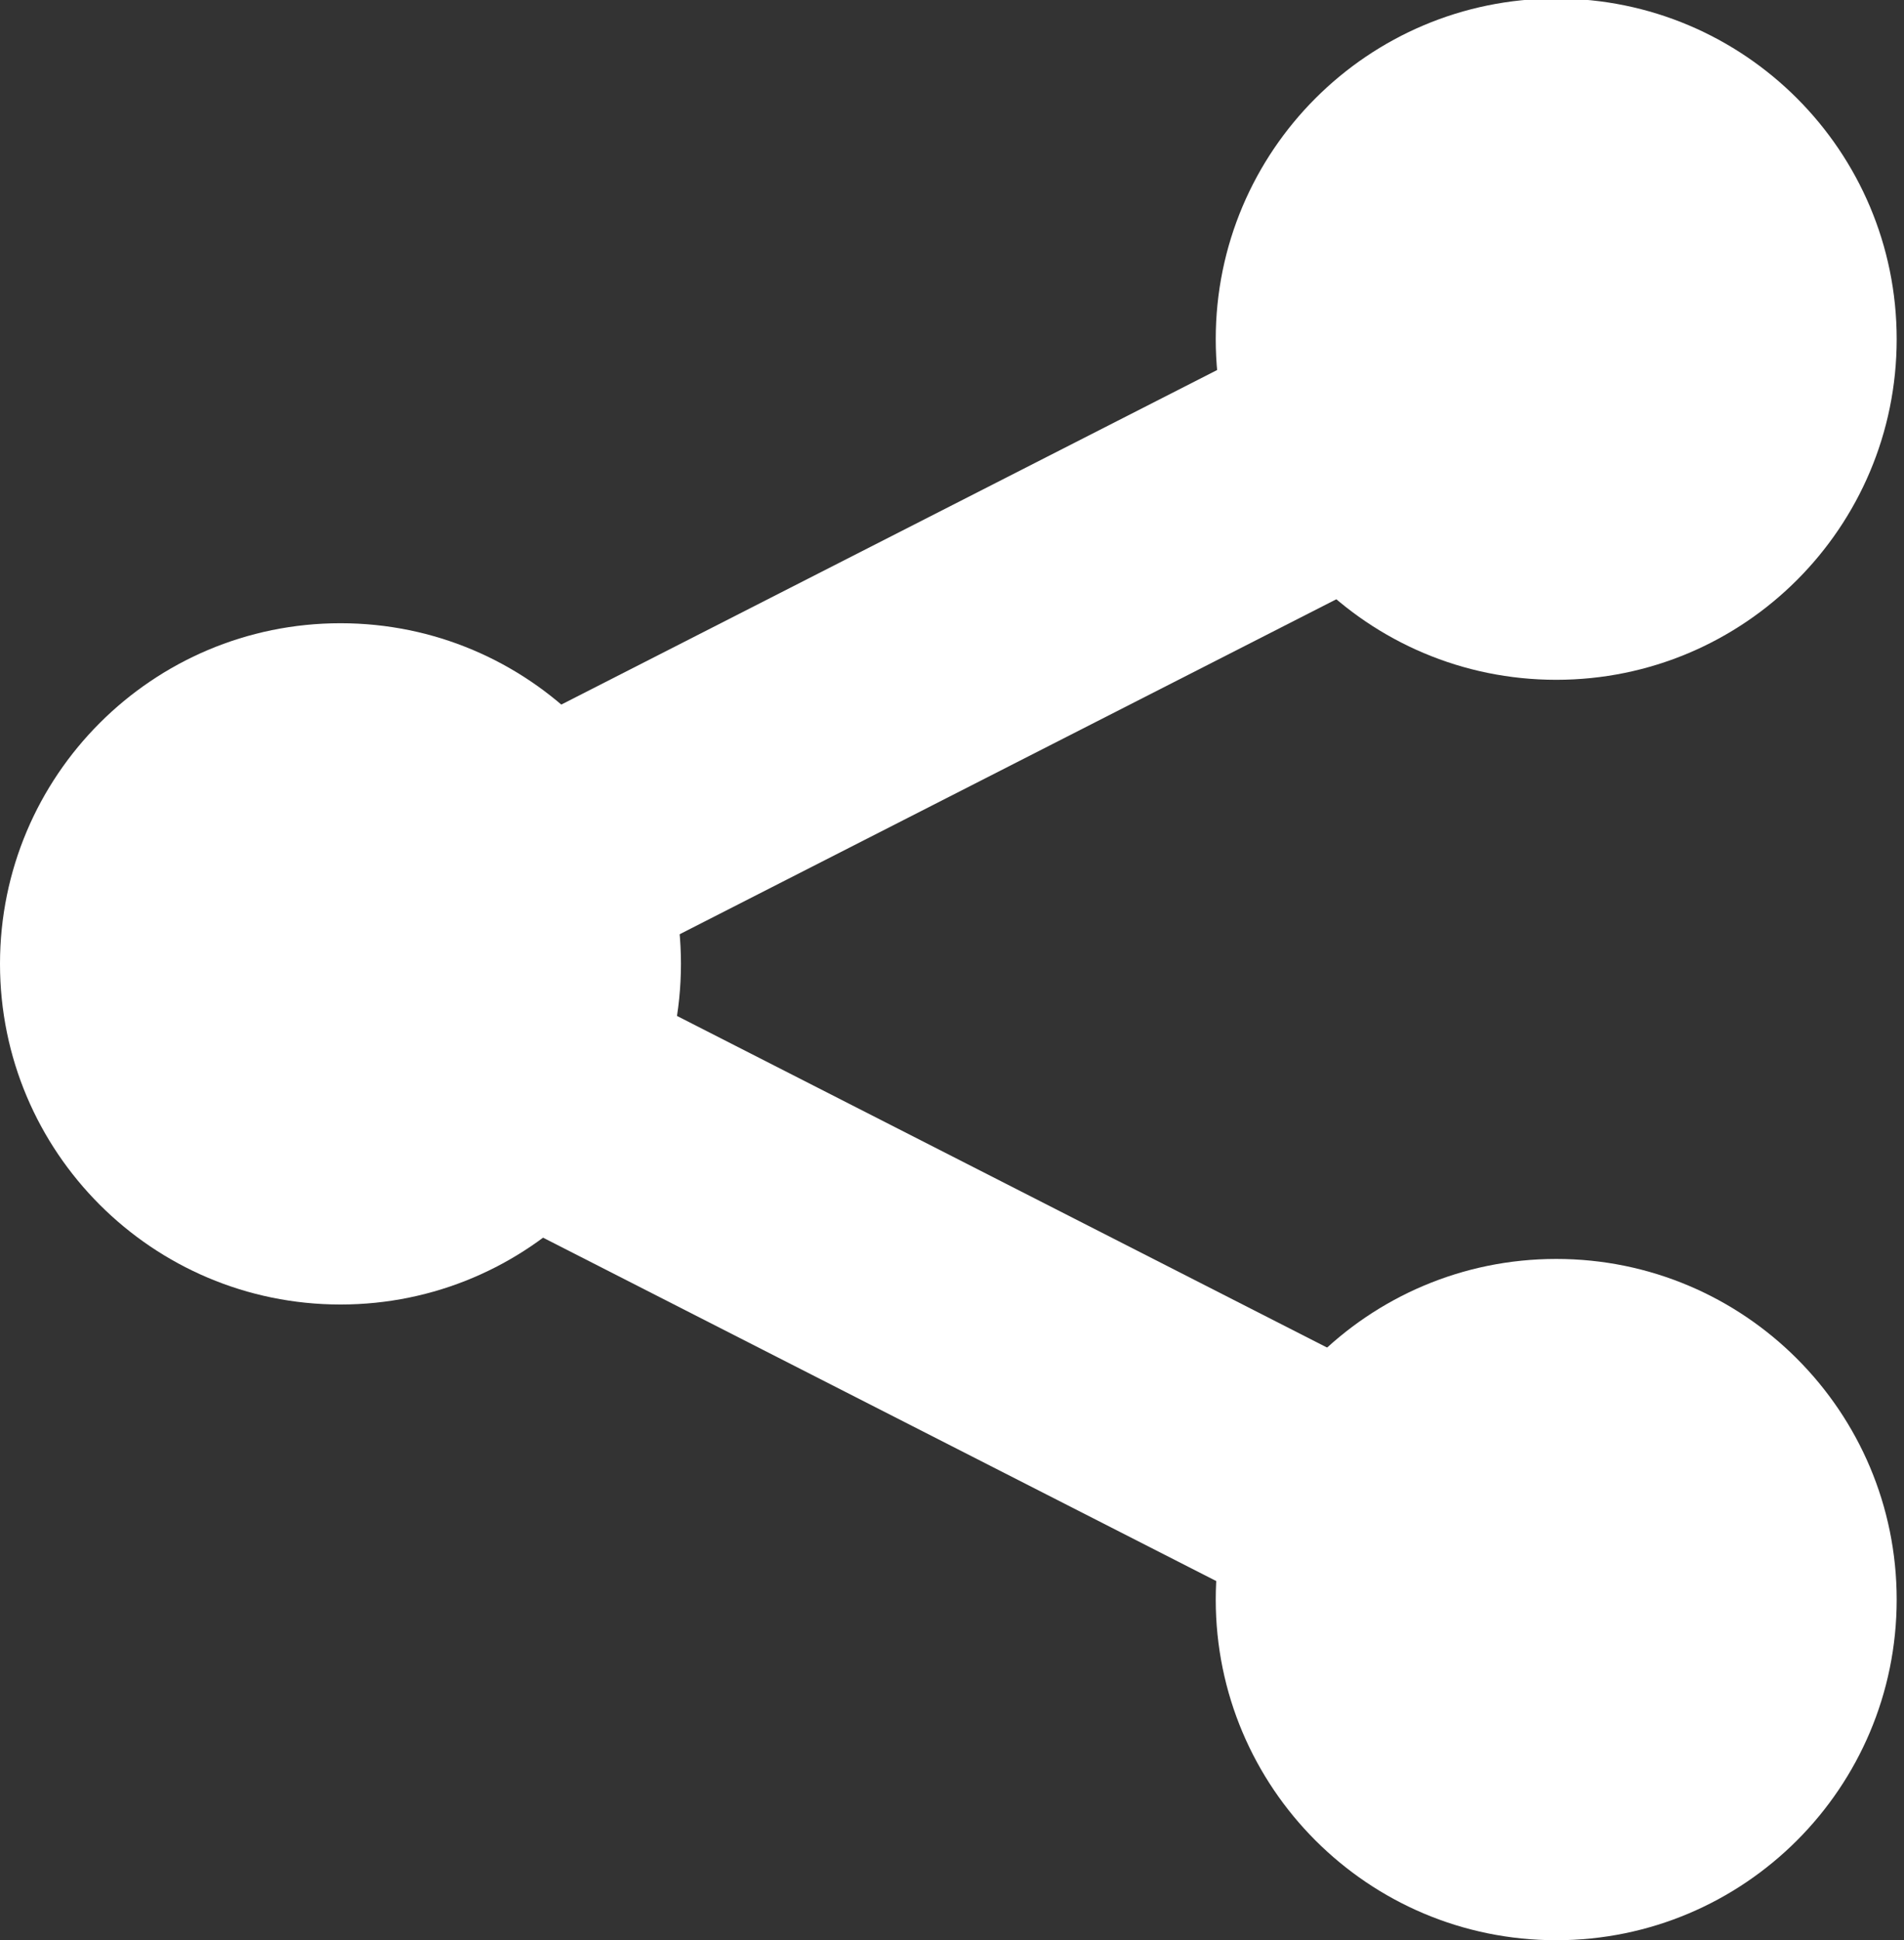 <?xml version="1.0" encoding="UTF-8" standalone="no"?>
<!-- Created with Inkscape (http://www.inkscape.org/) -->

<svg
   xmlns:dc="http://purl.org/dc/elements/1.1/"
   xmlns:cc="http://creativecommons.org/ns#"
   xmlns:rdf="http://www.w3.org/1999/02/22-rdf-syntax-ns#"
   xmlns:svg="http://www.w3.org/2000/svg"
   xmlns="http://www.w3.org/2000/svg"
   version="1.1"
   width="108"
   height="110"
   id="svg3719"
   xml:space="preserve"><rect width="100%" height="100%" fill="#333333" stroke="none"/><defs
     id="defs3723"><linearGradient
       x1="0"
       y1="0"
       x2="1"
       y2="0"
       id="linearGradient3747"
       gradientUnits="userSpaceOnUse"
       gradientTransform="matrix(-104.013,-104.013,104.013,-104.013,116.006,-11.993)"
       spreadMethod="pad"><stop
         id="stop3749"
         style="stop-color:#0e6034;stop-opacity:1"
         offset="0" /><stop
         id="stop3751"
         style="stop-color:#399e36;stop-opacity:1"
         offset="0.5" /><stop
         id="stop3753"
         style="stop-color:#0e6034;stop-opacity:1"
         offset="1" /></linearGradient></defs><g
     transform="matrix(1.25,0,0,-1.25,0,110)"
     id="g3727"><g
       transform="matrix(1,0,0,-1,-20.966,-19.966)"
       id="g3729"
       style="fill:#ffffff"><g
         id="g3735"
         style="fill:#ffffff"><g
           id="g3737"
           style="fill:#ffffff"><g
             id="g3743"
             style="fill:#ffffff"><g
               id="g3745"
               style="fill:#ffffff" /></g></g></g><path
         d="m 51.866,-64.249 c 0,8.533 -6.916,15.45 -15.449,15.45 -8.533,0 -15.451,-6.917 -15.451,-15.45 0,-8.533 6.918,-15.45 15.451,-15.45 8.533,0 15.449,6.917 15.449,15.45 z"
         id="path3757"
         style="fill:#ffffff;fill-opacity:1;fill-rule:nonzero;stroke:none" /><path
         d="m 94.285,-40.168 c 0,0 -5.324,10.44 -5.324,10.44 0,0 -55.288,-28.188 -55.288,-28.188 0,0 5.324,-10.441 5.324,-10.441 0,0 55.288,28.189 55.288,28.189 z"
         id="path3759"
         style="fill:#ffffff;fill-opacity:1;fill-rule:nonzero;stroke:none" /><path
         d="m 33.673,-69.502 c 0,0 5.324,10.441 5.324,10.441 0,0 55.288,-28.189 55.288,-28.189 0,0 -5.324,-10.441 -5.324,-10.441 0,0 -55.288,28.189 -55.288,28.189 z"
         id="path3761"
         style="fill:#ffffff;fill-opacity:1;fill-rule:nonzero;stroke:none" /><path
         d="m 107.034,-35.416 c 0,8.533 -6.917,15.45 -15.449,15.45 -8.534,0 -15.451,-6.917 -15.451,-15.45 0,-8.533 6.917,-15.45 15.451,-15.45 8.532,0 15.449,6.917 15.449,15.45 z"
         id="path3763"
         style="fill:#ffffff;fill-opacity:1;fill-rule:nonzero;stroke:none" /><path
         d="m 107.034,-92.583 c 0,8.534 -6.917,15.45 -15.449,15.45 -8.534,0 -15.451,-6.916 -15.451,-15.45 0,-8.533 6.917,-15.45 15.451,-15.45 8.532,0 15.449,6.917 15.449,15.45 z"
         id="path3765"
         style="fill:#ffffff;fill-opacity:1;fill-rule:nonzero;stroke:none" /></g></g></svg>